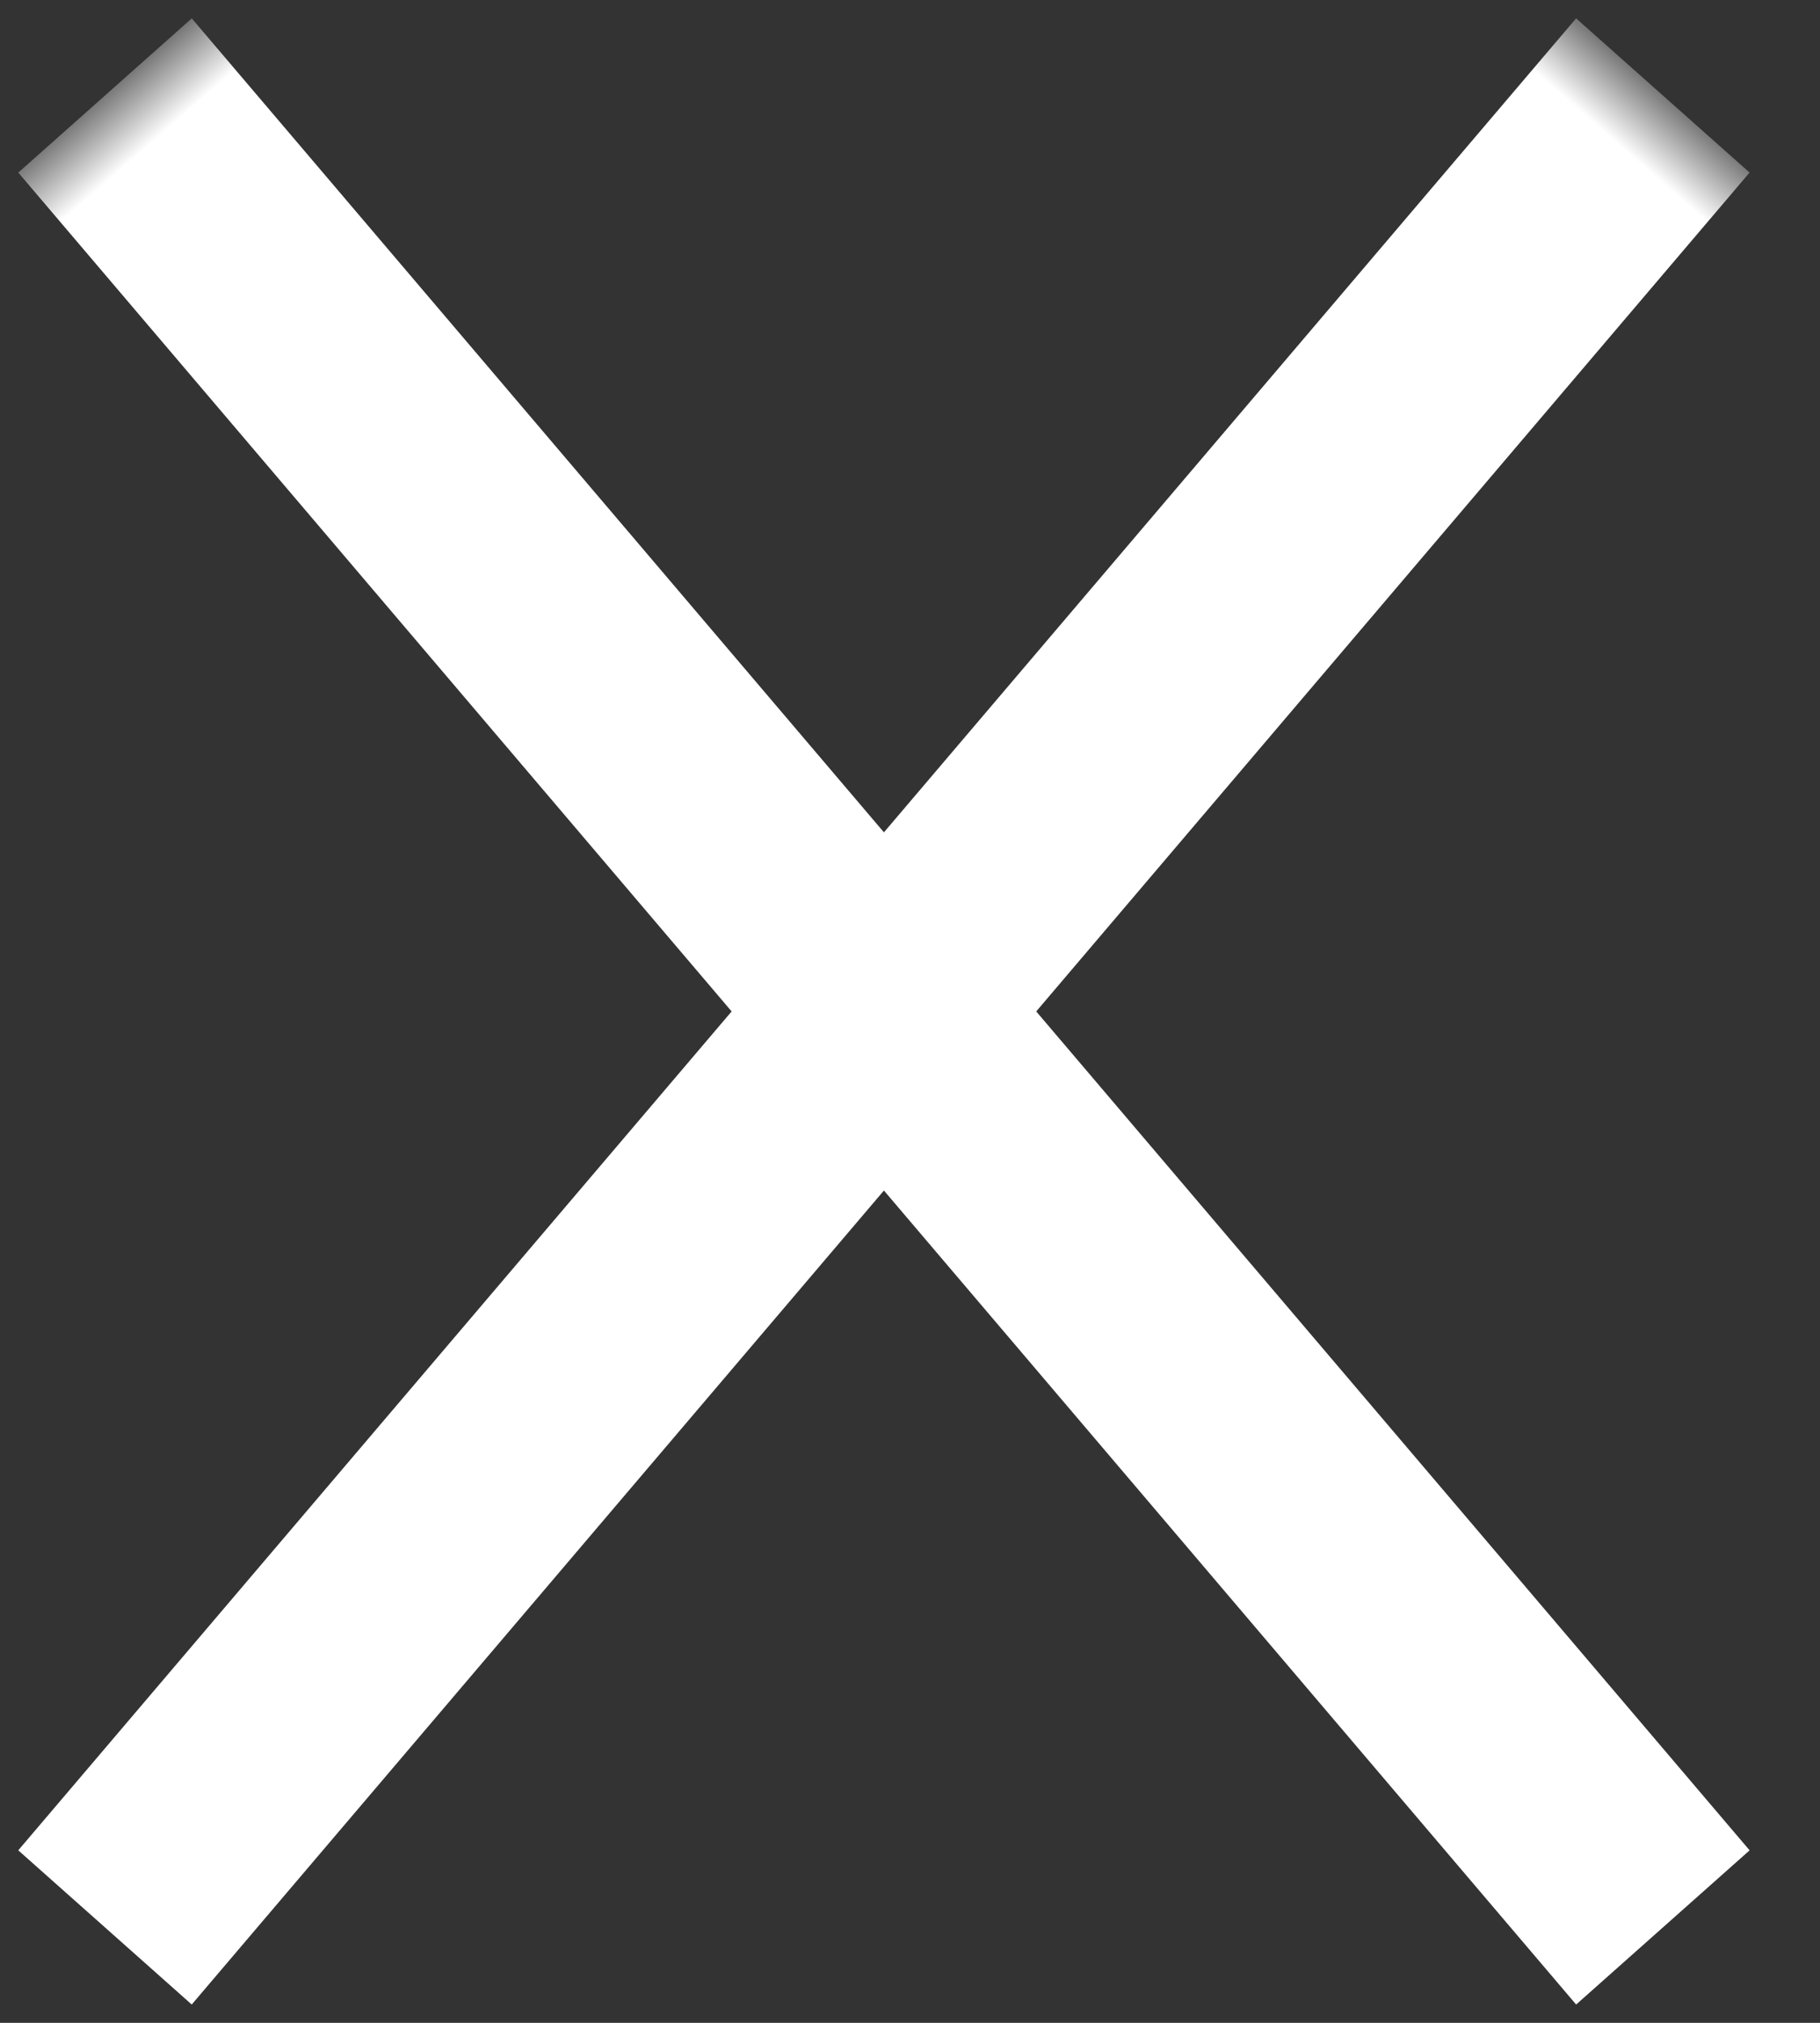 <svg xmlns="http://www.w3.org/2000/svg" xmlns:xlink="http://www.w3.org/1999/xlink" width="18" height="20" viewBox="0 0 18 20">
    <rect x="0" y="0" width="18" height="20" fill="#333333" stroke="none"/>
    <defs>
        <path id="a" d="M0 0h25v24H0z"/>
    </defs>
    <g fill="none" fill-rule="evenodd" transform="translate(-3 -2)">
        <mask id="b" fill="#fff">
            <use xlink:href="#a"/>
        </mask>
        <path fill="#FFF" d="M-.134 13.02l23.778.255-.025-2.295-23.778-.255z" mask="url(#b)" transform="rotate(49 11.742 12)"/>
        <path fill="#FFF" d="M-.134 13.02l23.778.255-.025-2.295-23.778-.255z" mask="url(#b)" transform="scale(-1 1) rotate(49 0 -13.766)"/>
    </g>
</svg>
